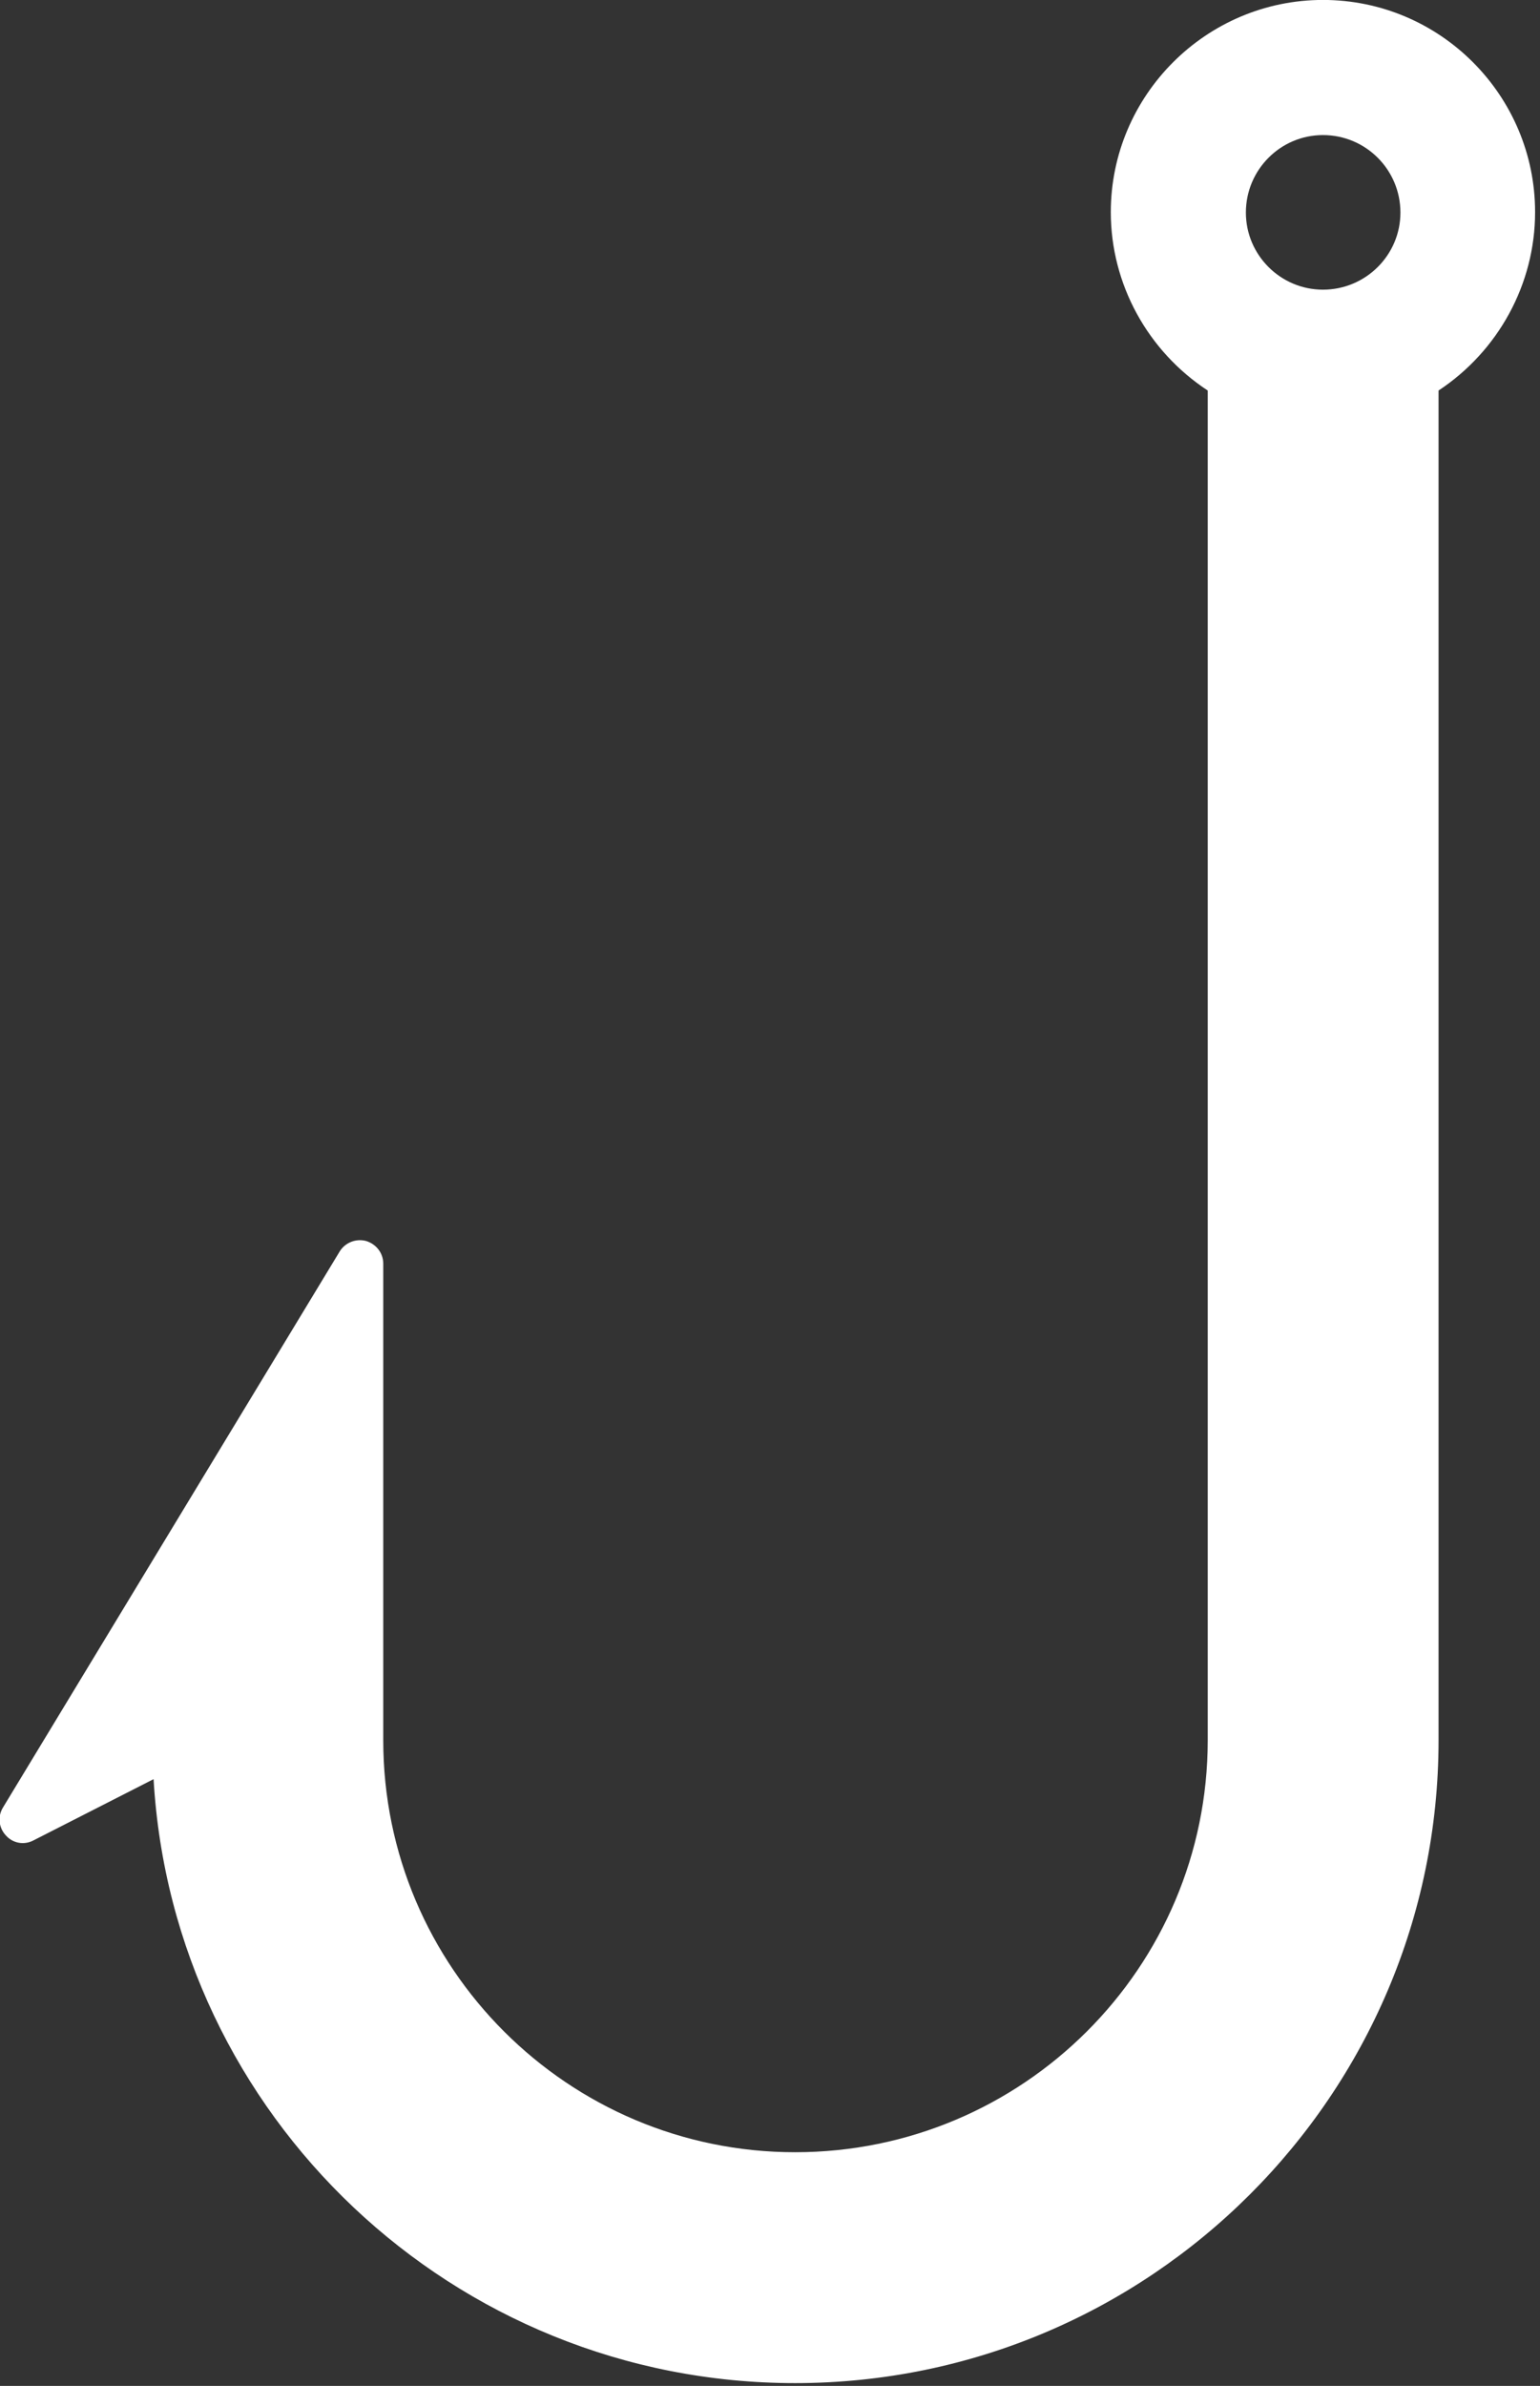 <?xml version="1.0" encoding="UTF-8" standalone="no"?>
<!DOCTYPE svg PUBLIC "-//W3C//DTD SVG 1.1//EN" "http://www.w3.org/Graphics/SVG/1.1/DTD/svg11.dtd">
<svg width="100%" height="100%" viewBox="0 0 441 683" version="1.1" xmlns="http://www.w3.org/2000/svg" xmlns:xlink="http://www.w3.org/1999/xlink" xml:space="preserve" xmlns:serif="http://www.serif.com/" style="fill-rule:evenodd;clip-rule:evenodd;stroke-linejoin:round;stroke-miterlimit:2;">
    <rect x="0" y="0" width="441" height="683" fill="#333333" stroke="none"/>
    <g transform="matrix(1.333,0,0,1.333,-306.804,-34.999)">
        <g transform="matrix(0.446,0,0,0.446,127.435,14.537)">
            <path d="M867.56,26.25C811.31,26.25 765.37,72.188 765.37,128.44C765.37,163.128 783.182,195.378 812.058,214.315L812.058,864.195C812.058,973.695 722.996,1062.58 613.308,1062.58C503.998,1062.58 414.928,973.7 414.928,864.195L414.928,634.695C414.928,629.632 411.553,625.32 406.678,623.82C401.803,622.507 396.553,624.57 393.928,628.882L231.738,896.632C229.113,900.945 229.675,906.382 233.238,910.132C236.613,913.882 242.05,914.82 246.55,912.382L304.3,882.944C313.675,1044.94 448.68,1173.75 613.3,1173.75C784.11,1173.75 923.24,1034.81 923.24,864.194L923.24,214.314C951.928,195.376 969.74,163.126 969.74,128.439C969.74,72.189 923.99,26.249 867.55,26.249L867.56,26.25ZM867.56,165.75C847.122,165.75 830.435,149.062 830.435,128.625C830.435,108 847.123,91.313 867.56,91.313C888.185,91.313 904.872,108.001 904.872,128.625C904.872,149.063 888.184,165.75 867.56,165.75Z" style="fill:white;fill-rule:nonzero;"/>
        </g>
    </g>
</svg>
